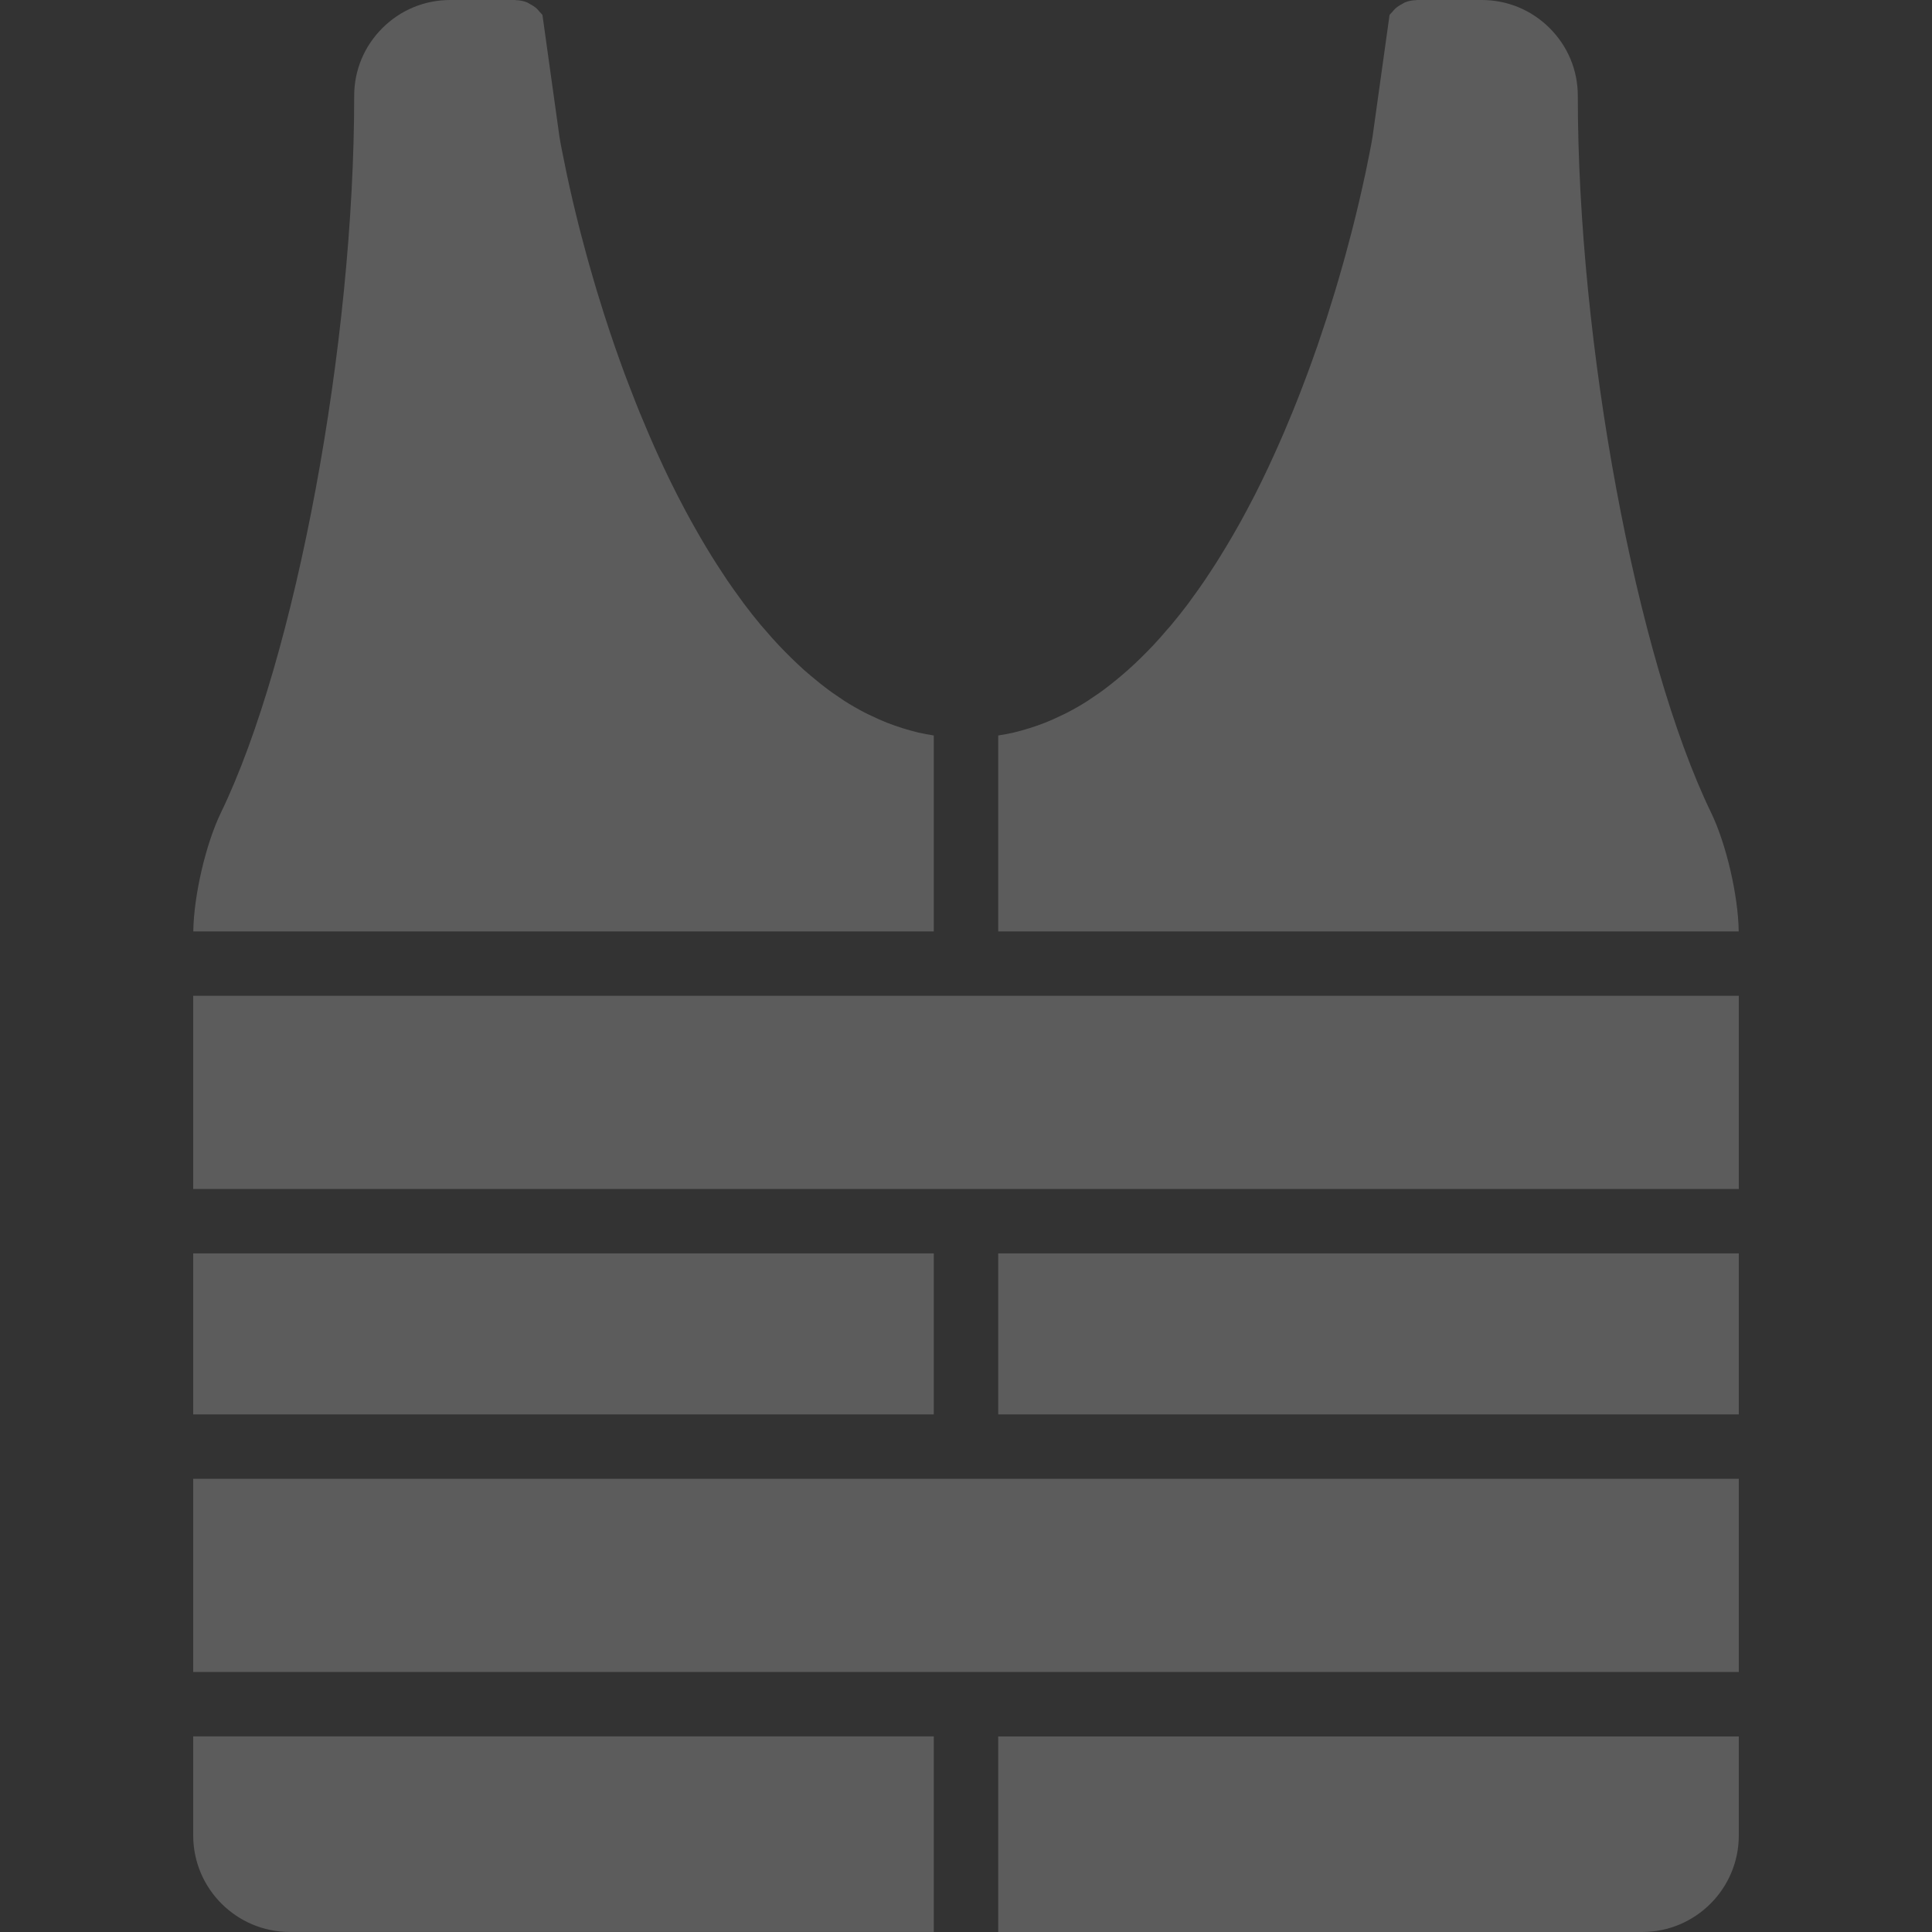 <svg viewBox="0 0 40 40" fill="none" xmlns="http://www.w3.org/2000/svg">
    <rect x="0" y="0" width="40" height="40" fill="#333333" stroke="none"/>
    <path d="M19.333 25.95H4V29.284H19.333V25.95Z" fill="white" fill-opacity="0.2"/>
    <path d="M36 25.95H20.667V29.284H36V25.95Z" fill="white" fill-opacity="0.2"/>
    <path d="M36 30.617H4V34.617H36V30.617Z" fill="white" fill-opacity="0.2"/>
    <path d="M19.333 15.227C19.225 15.21 19.116 15.191 19.009 15.166C18.951 15.152 18.892 15.136 18.834 15.12C18.731 15.091 18.629 15.059 18.529 15.024C18.473 15.004 18.417 14.984 18.361 14.962C18.253 14.919 18.147 14.871 18.041 14.82C17.998 14.799 17.953 14.78 17.91 14.757C17.763 14.681 17.618 14.598 17.476 14.507C17.457 14.495 17.44 14.482 17.422 14.47C17.298 14.389 17.176 14.303 17.057 14.21C17.011 14.176 16.966 14.138 16.921 14.102C16.829 14.028 16.739 13.952 16.649 13.873C16.601 13.829 16.553 13.785 16.505 13.74C16.419 13.659 16.334 13.576 16.251 13.491C16.206 13.445 16.161 13.399 16.117 13.352C16.023 13.253 15.932 13.149 15.842 13.043C15.811 13.007 15.779 12.973 15.748 12.936C15.628 12.792 15.51 12.643 15.395 12.489C15.373 12.459 15.351 12.428 15.329 12.397C15.237 12.272 15.145 12.144 15.056 12.013C15.019 11.958 14.983 11.902 14.947 11.847C14.873 11.736 14.801 11.623 14.73 11.509C14.692 11.448 14.655 11.387 14.618 11.325C14.547 11.208 14.479 11.09 14.411 10.97C14.378 10.912 14.345 10.855 14.313 10.796C14.233 10.652 14.155 10.506 14.079 10.358C14.061 10.324 14.043 10.29 14.025 10.255C13.931 10.071 13.839 9.884 13.75 9.695C13.729 9.651 13.71 9.607 13.689 9.563C13.622 9.418 13.556 9.273 13.492 9.126C13.463 9.062 13.436 8.997 13.409 8.933C13.353 8.803 13.299 8.673 13.245 8.542C13.218 8.475 13.191 8.409 13.164 8.341C13.111 8.207 13.059 8.071 13.007 7.936C12.985 7.877 12.961 7.817 12.939 7.757C12.875 7.586 12.814 7.414 12.754 7.243C12.747 7.221 12.739 7.199 12.731 7.178C12.663 6.982 12.598 6.786 12.535 6.591C12.52 6.545 12.506 6.5 12.491 6.454C12.445 6.307 12.399 6.161 12.355 6.015C12.337 5.954 12.319 5.893 12.301 5.833C12.262 5.7 12.224 5.569 12.187 5.437C12.171 5.377 12.154 5.318 12.138 5.259C12.101 5.121 12.064 4.985 12.029 4.851C12.017 4.803 12.004 4.754 11.992 4.707C11.899 4.342 11.817 3.989 11.744 3.65C11.735 3.606 11.726 3.563 11.717 3.52C11.691 3.396 11.666 3.273 11.643 3.154C11.633 3.103 11.623 3.053 11.613 3.003C11.603 2.947 11.594 2.894 11.584 2.839L11.231 0.311C11.214 0.285 11.19 0.267 11.171 0.243C11.151 0.221 11.135 0.198 11.113 0.178C11.07 0.139 11.022 0.109 10.971 0.083C10.951 0.073 10.935 0.059 10.914 0.05C10.84 0.021 10.762 0.005 10.681 0.003C10.676 0.003 10.672 0 10.667 0H9.32C8.791 0 8.292 0.207 7.917 0.581C7.54 0.957 7.333 1.455 7.333 1.985C7.335 7.109 6.123 13.628 4.573 16.827C4.259 17.476 4.012 18.542 4.002 19.284H19.333V15.227Z" fill="white" fill-opacity="0.2"/>
    <path d="M28.416 2.839C28.406 2.894 28.398 2.947 28.387 3.003C28.378 3.051 28.368 3.101 28.358 3.15L28.358 3.154C28.334 3.273 28.31 3.396 28.284 3.52C28.274 3.563 28.265 3.606 28.256 3.65C28.183 3.989 28.101 4.342 28.008 4.707C27.996 4.754 27.983 4.803 27.971 4.851C27.936 4.985 27.9 5.121 27.862 5.259C27.846 5.318 27.83 5.377 27.813 5.437C27.776 5.569 27.738 5.7 27.699 5.833C27.681 5.893 27.664 5.954 27.645 6.015C27.601 6.161 27.556 6.307 27.509 6.454C27.494 6.5 27.48 6.545 27.466 6.591C27.402 6.786 27.337 6.982 27.27 7.178C27.262 7.199 27.254 7.221 27.246 7.243C27.186 7.414 27.125 7.586 27.061 7.757C27.039 7.817 27.015 7.877 26.993 7.936C26.942 8.071 26.89 8.207 26.836 8.341C26.81 8.409 26.782 8.475 26.755 8.542C26.702 8.673 26.647 8.803 26.592 8.933C26.564 8.997 26.537 9.062 26.508 9.126C26.444 9.273 26.378 9.418 26.311 9.563C26.29 9.607 26.271 9.651 26.25 9.695C26.161 9.884 26.07 10.071 25.976 10.255C25.958 10.29 25.939 10.324 25.922 10.358C25.845 10.506 25.768 10.652 25.688 10.796C25.656 10.855 25.622 10.912 25.59 10.97C25.522 11.09 25.453 11.208 25.382 11.325C25.346 11.387 25.308 11.448 25.27 11.509C25.2 11.623 25.127 11.736 25.054 11.847C25.017 11.902 24.981 11.958 24.944 12.013C24.855 12.144 24.764 12.272 24.672 12.397C24.649 12.428 24.628 12.459 24.606 12.489C24.49 12.643 24.372 12.792 24.252 12.936C24.222 12.973 24.19 13.007 24.158 13.043C24.068 13.149 23.977 13.253 23.884 13.352C23.84 13.399 23.794 13.445 23.75 13.491C23.666 13.576 23.582 13.659 23.496 13.74C23.448 13.785 23.4 13.829 23.351 13.873C23.262 13.952 23.171 14.028 23.08 14.102C23.034 14.138 22.99 14.176 22.944 14.21C22.825 14.303 22.703 14.389 22.578 14.47C22.56 14.482 22.543 14.495 22.524 14.507C22.382 14.598 22.238 14.681 22.09 14.757C22.047 14.78 22.002 14.799 21.959 14.82C21.854 14.871 21.747 14.919 21.639 14.962C21.584 14.984 21.528 15.004 21.472 15.024C21.371 15.059 21.269 15.091 21.166 15.12C21.108 15.136 21.05 15.152 20.991 15.166C20.884 15.191 20.776 15.21 20.667 15.227V19.284H35.998C35.988 18.542 35.741 17.476 35.427 16.826C33.877 13.628 32.665 7.109 32.667 1.985C32.667 1.455 32.46 0.957 32.083 0.581C31.708 0.207 31.209 0 30.68 0H29.333C29.328 0 29.325 0.003 29.319 0.003C29.238 0.005 29.16 0.02 29.086 0.05C29.064 0.059 29.048 0.073 29.029 0.083C28.978 0.109 28.93 0.139 28.888 0.178C28.865 0.198 28.849 0.221 28.829 0.243C28.81 0.267 28.786 0.285 28.769 0.311L28.416 2.839Z" fill="white" fill-opacity="0.2"/>
    <path d="M20.667 40H34C35.103 40 36 39.104 36 38.001V35.951H20.667V40Z" fill="white" fill-opacity="0.2"/>
    <path d="M36 20.617H4V24.617H36V20.617Z" fill="white" fill-opacity="0.2"/>
    <path d="M4 38C4 39.103 4.897 39.999 6 39.999H19.333V35.95H4V38Z" fill="white" fill-opacity="0.2"/>
</svg>
